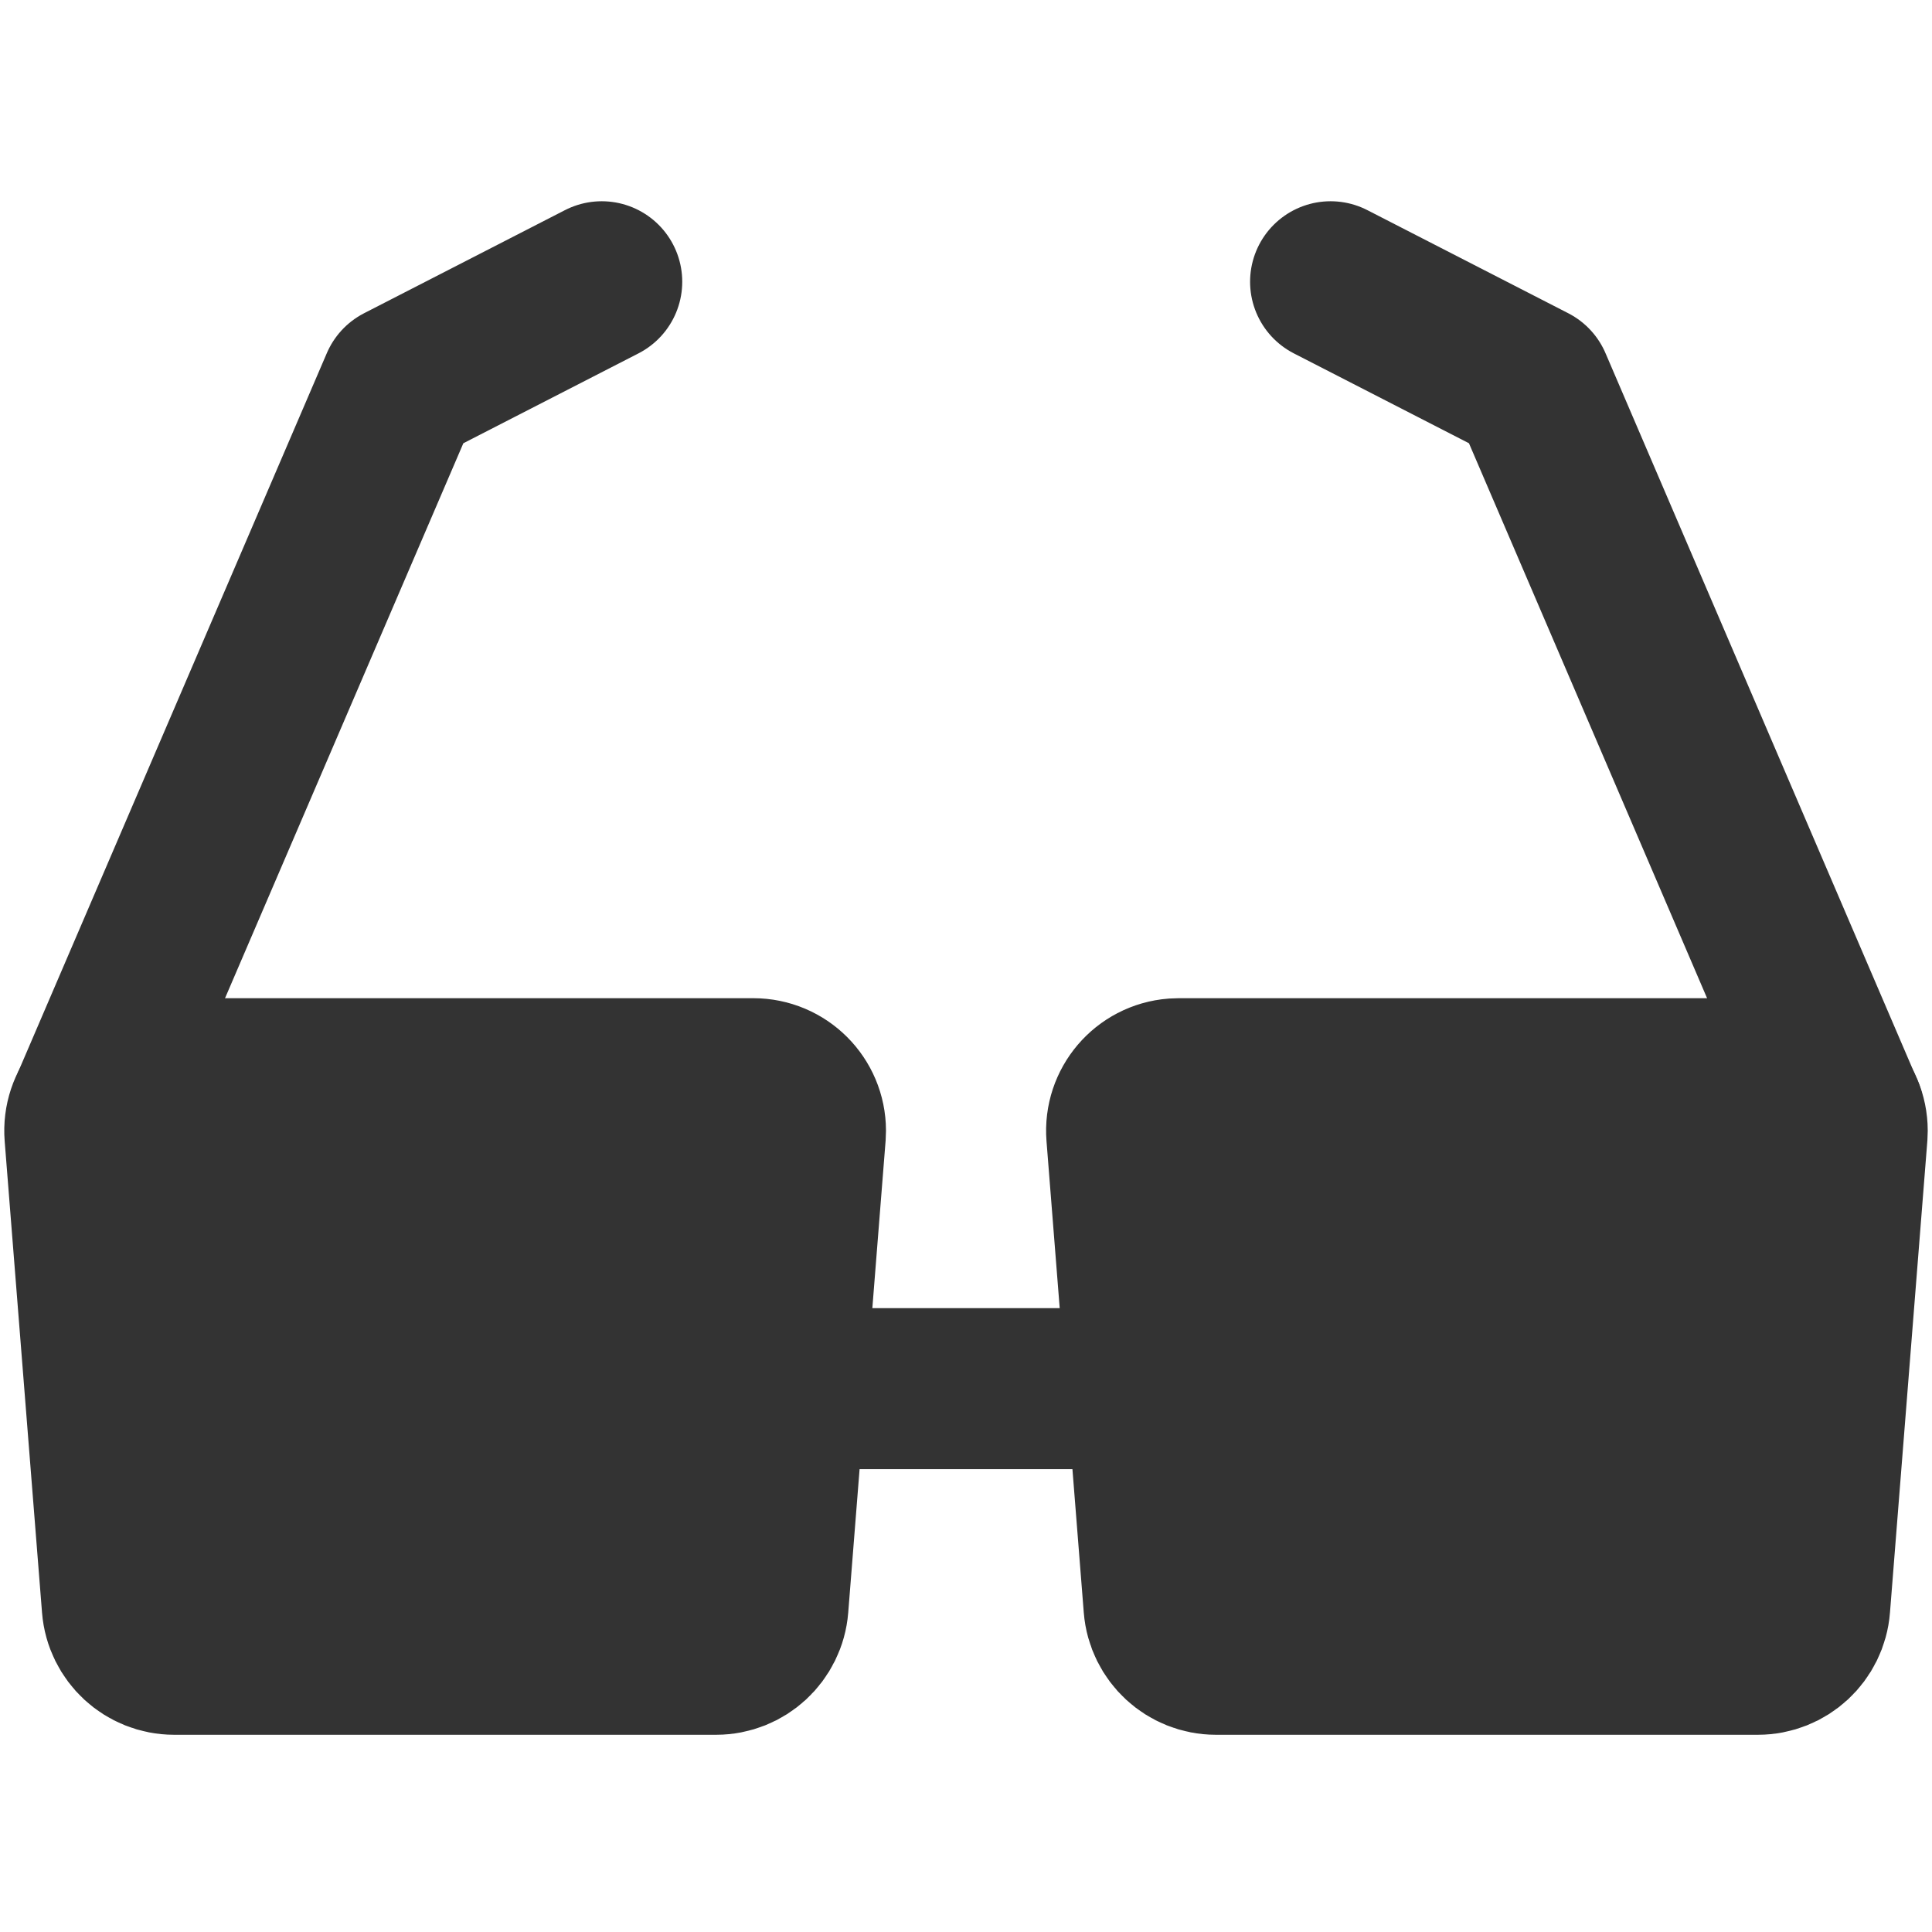 <svg width="24" height="24" viewBox="0 0 24 24" fill="none" xmlns="http://www.w3.org/2000/svg">
<path d="M9.8 17.25H14.2" stroke="#333333" stroke-width="2" stroke-linecap="round"/>
<path d="M1.151 13.695L4.979 4.781L7.475 3.5" stroke="#333333" stroke-width="2" stroke-linecap="round" stroke-linejoin="round"/>
<path d="M22.902 13.817L19.025 4.781L16.529 3.5" stroke="#333333" stroke-width="2" stroke-linecap="round" stroke-linejoin="round"/>
<path fill-rule="evenodd" clip-rule="evenodd" d="M1.7 13.4H9.358C9.716 13.4 10.006 13.69 10.006 14.047C10.006 14.064 10.005 14.081 10.004 14.098L9.54 19.954C9.513 20.29 9.232 20.55 8.895 20.55H2.164C1.826 20.55 1.546 20.29 1.519 19.954L1.055 14.098C1.027 13.742 1.293 13.43 1.649 13.402C1.666 13.401 1.683 13.4 1.7 13.4Z" fill="#333333" stroke="#333333" stroke-width="2"/>
<path fill-rule="evenodd" clip-rule="evenodd" d="M14.642 13.4H22.3C22.657 13.4 22.947 13.69 22.947 14.047C22.947 14.064 22.946 14.081 22.945 14.098L22.481 19.954C22.455 20.29 22.174 20.55 21.836 20.55H15.105C14.768 20.55 14.487 20.29 14.46 19.954L13.997 14.098C13.969 13.742 14.234 13.43 14.591 13.402C14.608 13.401 14.625 13.4 14.642 13.4Z" fill="#333333" stroke="#333333" stroke-width="2"/>
</svg>
